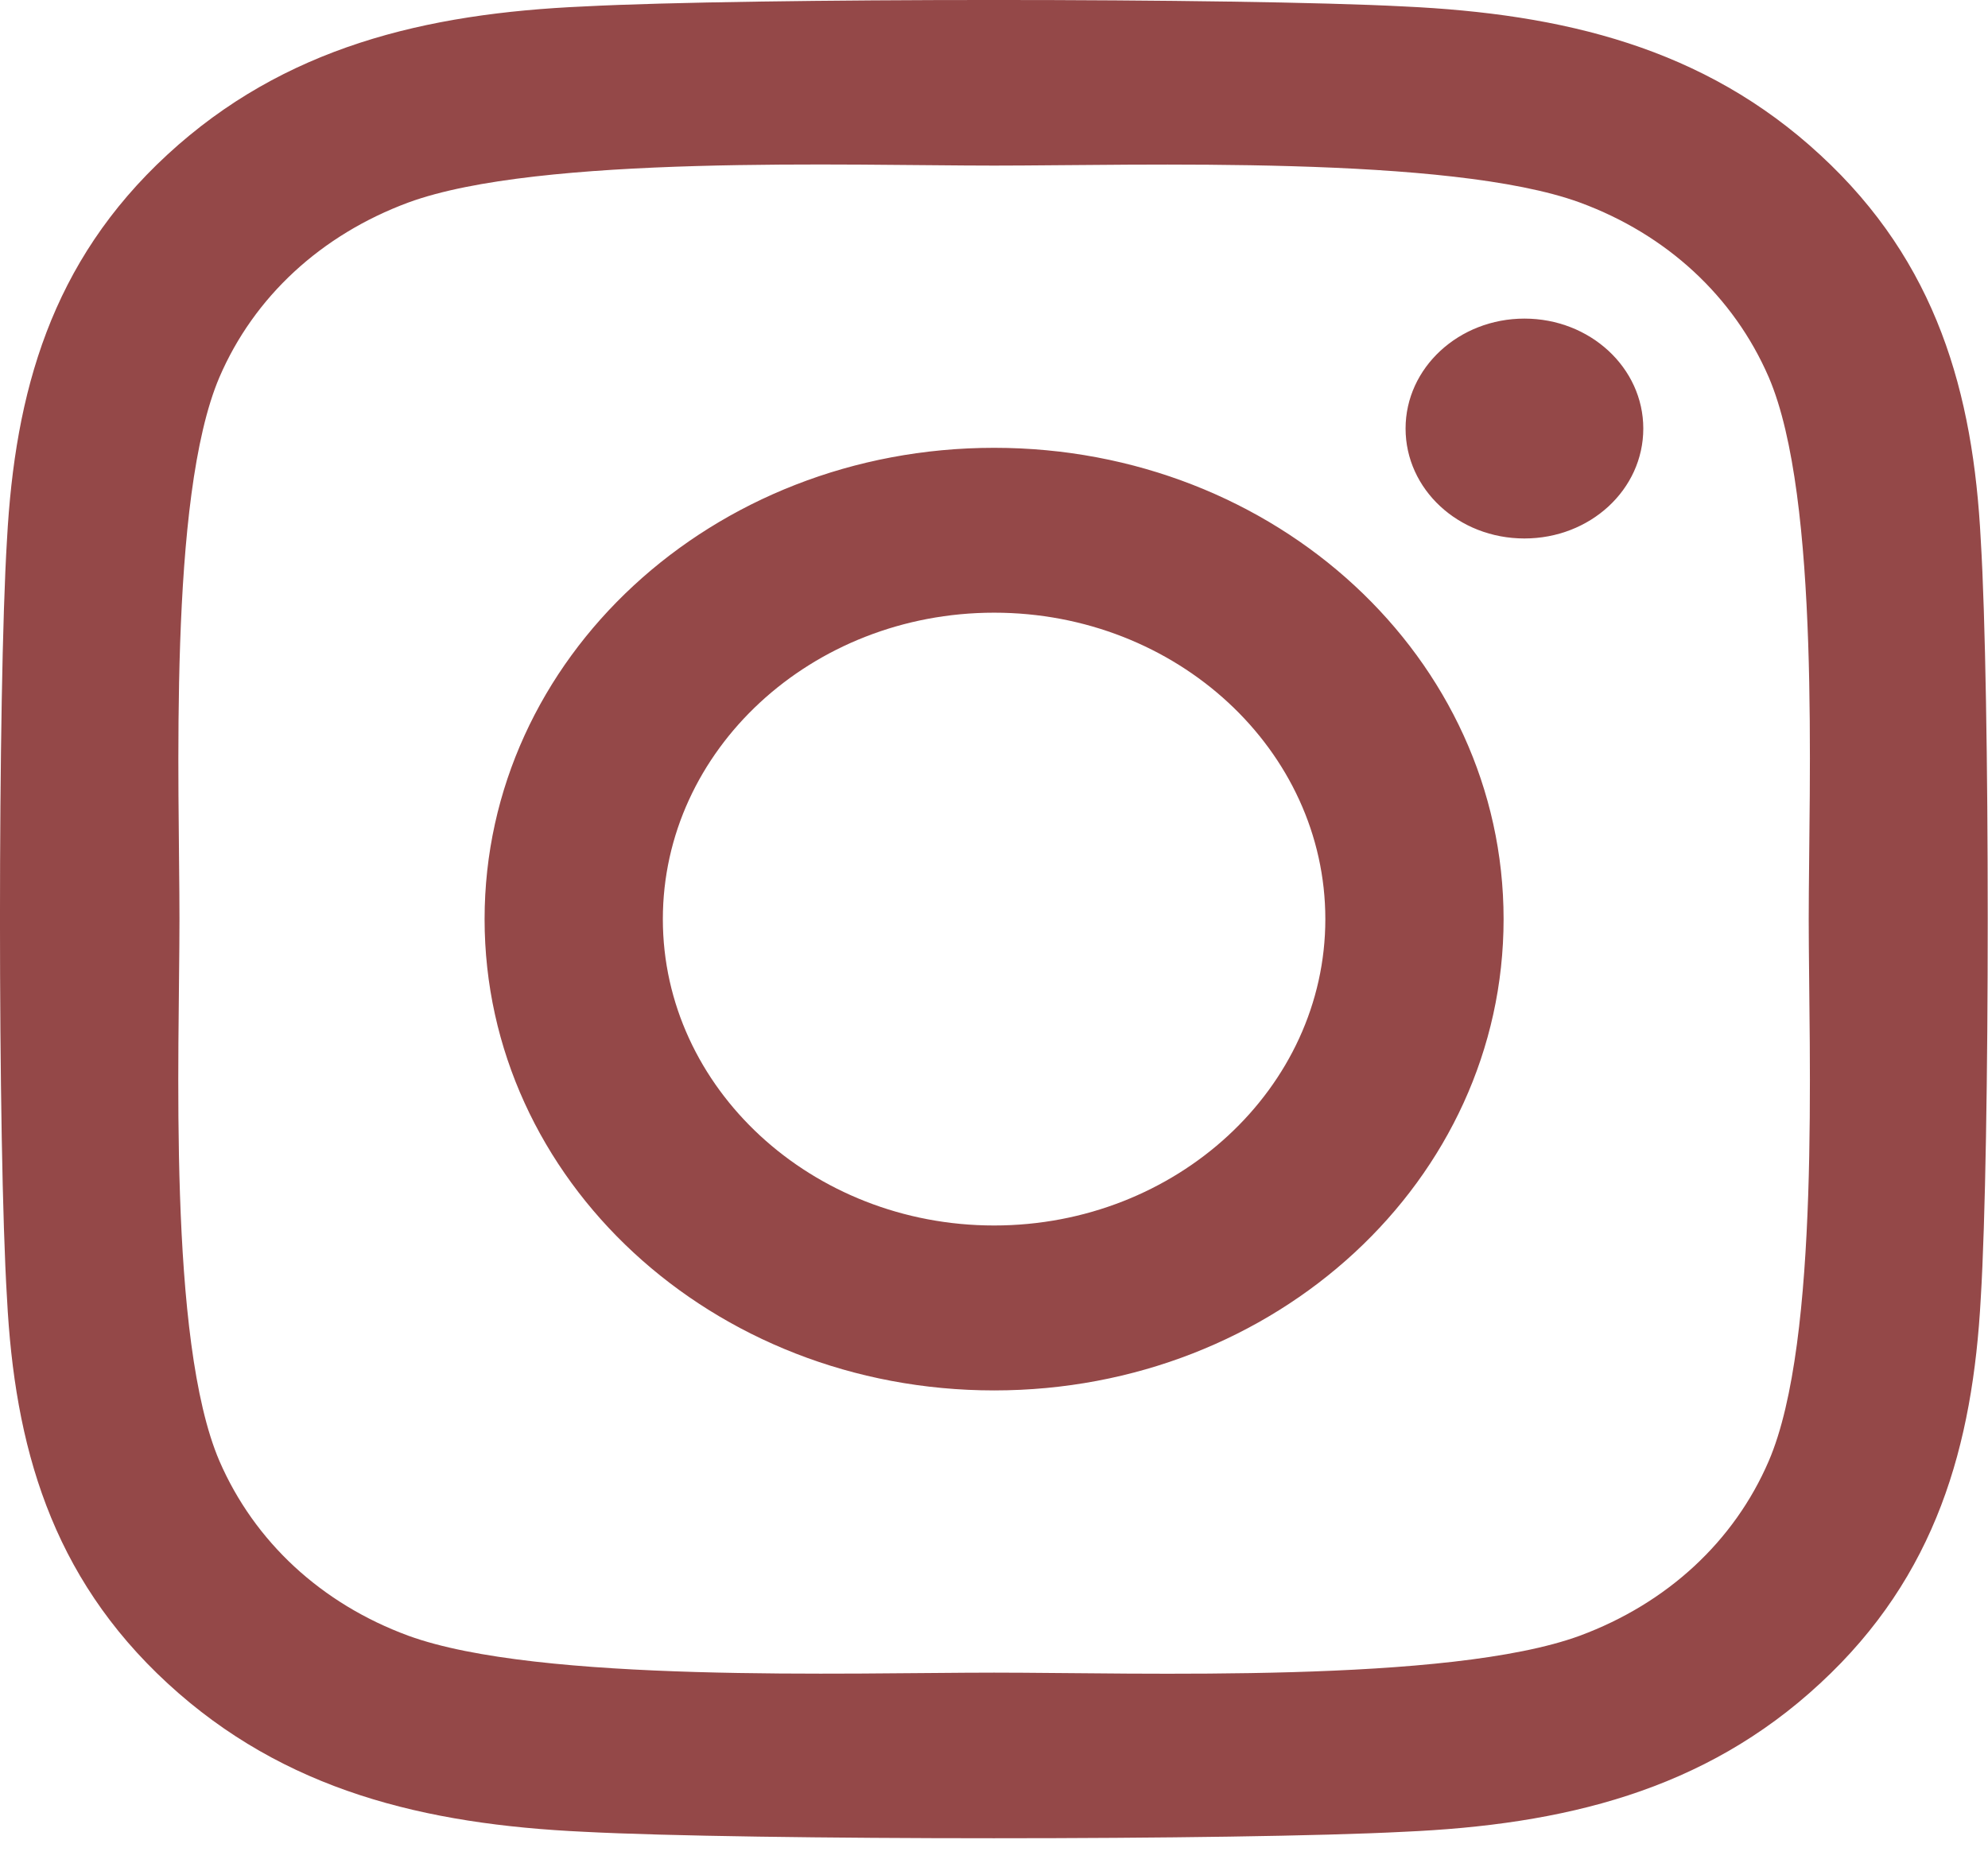 <svg width="33" height="31" viewBox="0 0 33 31" fill="none" xmlns="http://www.w3.org/2000/svg">
<path d="M16.502 7.434C11.82 7.434 8.044 10.927 8.044 15.258C8.044 19.589 11.82 23.082 16.502 23.082C21.183 23.082 24.959 19.589 24.959 15.258C24.959 10.927 21.183 7.434 16.502 7.434ZM16.502 20.344C13.476 20.344 11.003 18.063 11.003 15.258C11.003 12.453 13.469 10.171 16.502 10.171C19.534 10.171 22 12.453 22 15.258C22 18.063 19.527 20.344 16.502 20.344ZM27.278 7.114C27.278 8.129 26.395 8.939 25.305 8.939C24.208 8.939 23.332 8.122 23.332 7.114C23.332 6.106 24.216 5.289 25.305 5.289C26.395 5.289 27.278 6.106 27.278 7.114ZM32.88 8.966C32.755 6.522 32.151 4.356 30.215 2.572C28.286 0.788 25.946 0.23 23.303 0.107C20.579 -0.036 12.416 -0.036 9.693 0.107C7.057 0.223 4.717 0.781 2.781 2.565C0.845 4.349 0.248 6.515 0.116 8.959C-0.039 11.479 -0.039 19.03 0.116 21.55C0.241 23.994 0.845 26.16 2.781 27.944C4.717 29.728 7.05 30.286 9.693 30.409C12.416 30.552 20.579 30.552 23.303 30.409C25.946 30.293 28.286 29.735 30.215 27.944C32.144 26.16 32.747 23.994 32.88 21.55C33.034 19.03 33.034 11.486 32.88 8.966ZM29.361 24.253C28.787 25.588 27.675 26.616 26.225 27.154C24.054 27.95 18.901 27.767 16.502 27.767C14.102 27.767 8.942 27.944 6.778 27.154C5.335 26.623 4.223 25.594 3.642 24.253C2.781 22.244 2.979 17.478 2.979 15.258C2.979 13.038 2.788 8.265 3.642 6.263C4.216 4.928 5.328 3.9 6.778 3.362C8.949 2.565 14.102 2.749 16.502 2.749C18.901 2.749 24.061 2.572 26.225 3.362C27.668 3.893 28.78 4.921 29.361 6.263C30.222 8.272 30.024 13.038 30.024 15.258C30.024 17.478 30.222 22.251 29.361 24.253Z" fill="#944848"/>
</svg>
